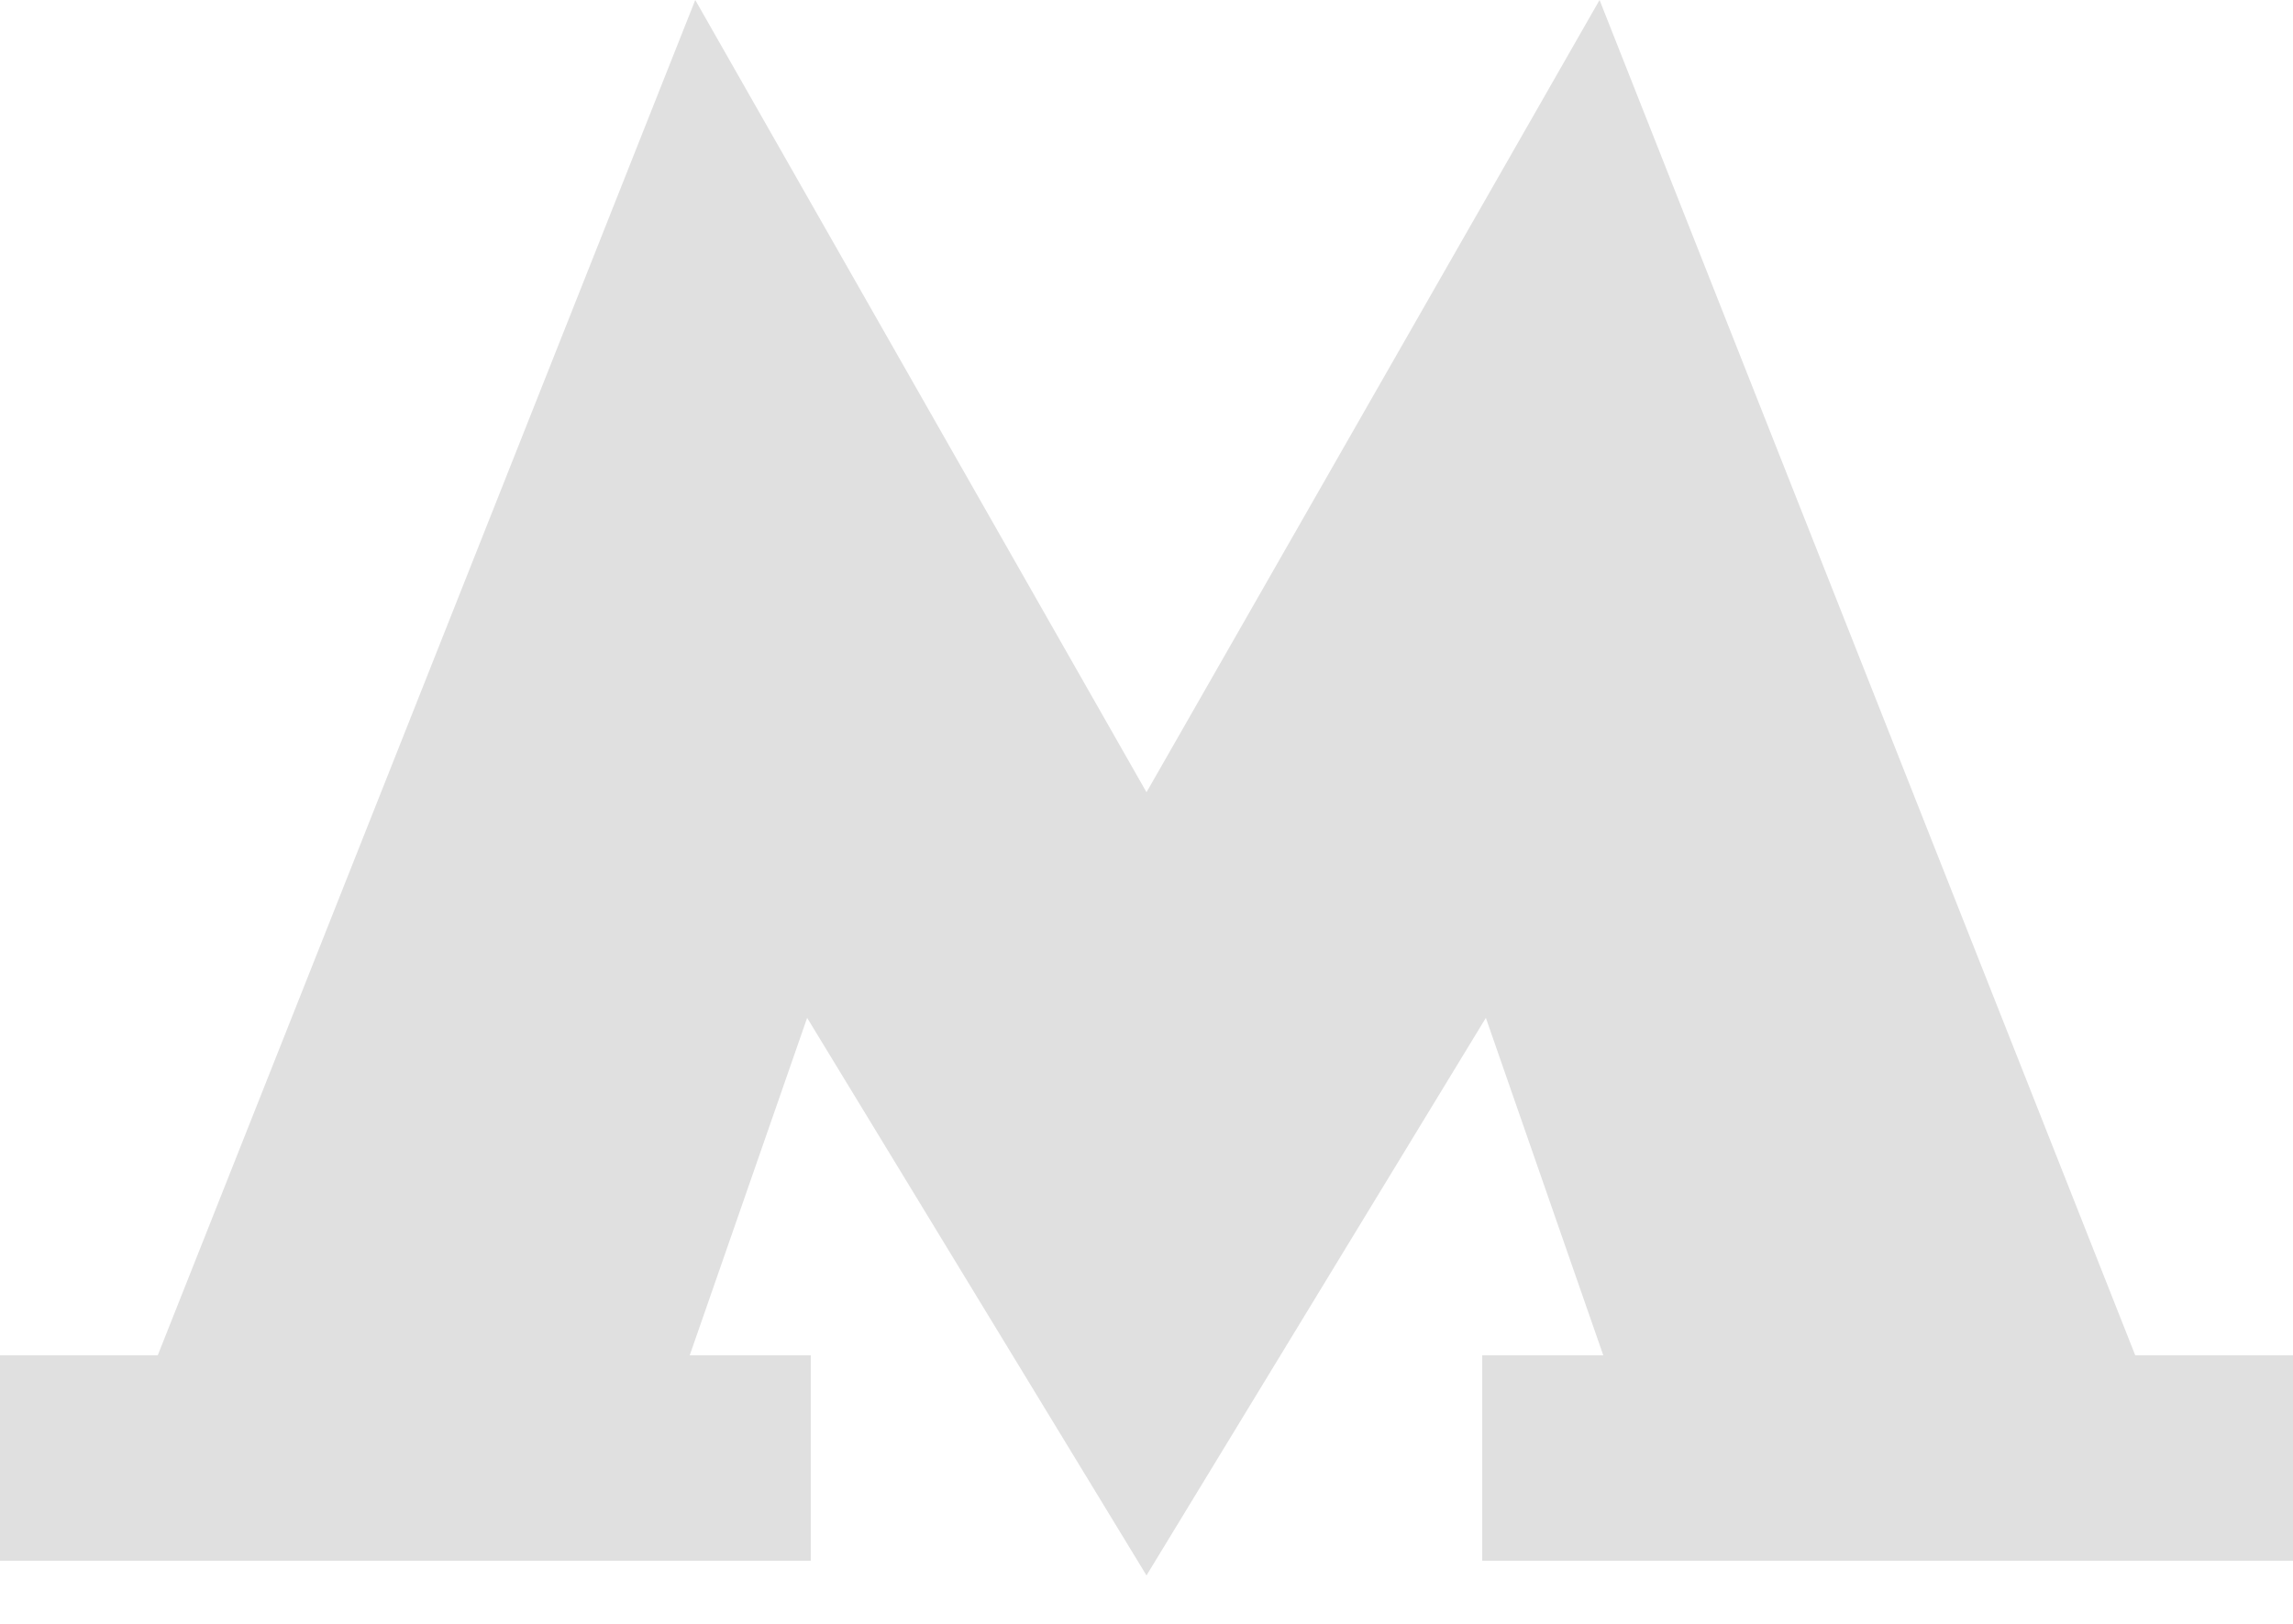<svg width="24" height="17" viewBox="0 0 24 17" fill="none" xmlns="http://www.w3.org/2000/svg">
<g clip-path="url(#clip0_81_1090)">
<path d="M22.349 14.189L16.742 0L12 8.294L7.277 0L1.651 14.189H0V16.339H8.486V14.189H7.219L8.448 10.656L12 16.493L15.552 10.656L16.781 14.189H15.514V16.339H24V14.189H22.349Z" fill="#E0E0E0"/>
</g>
<defs>
<clipPath id="clip0_81_1090">
<rect width="24" height="16.493" fill="white"/>
</clipPath>
</defs>
</svg>
